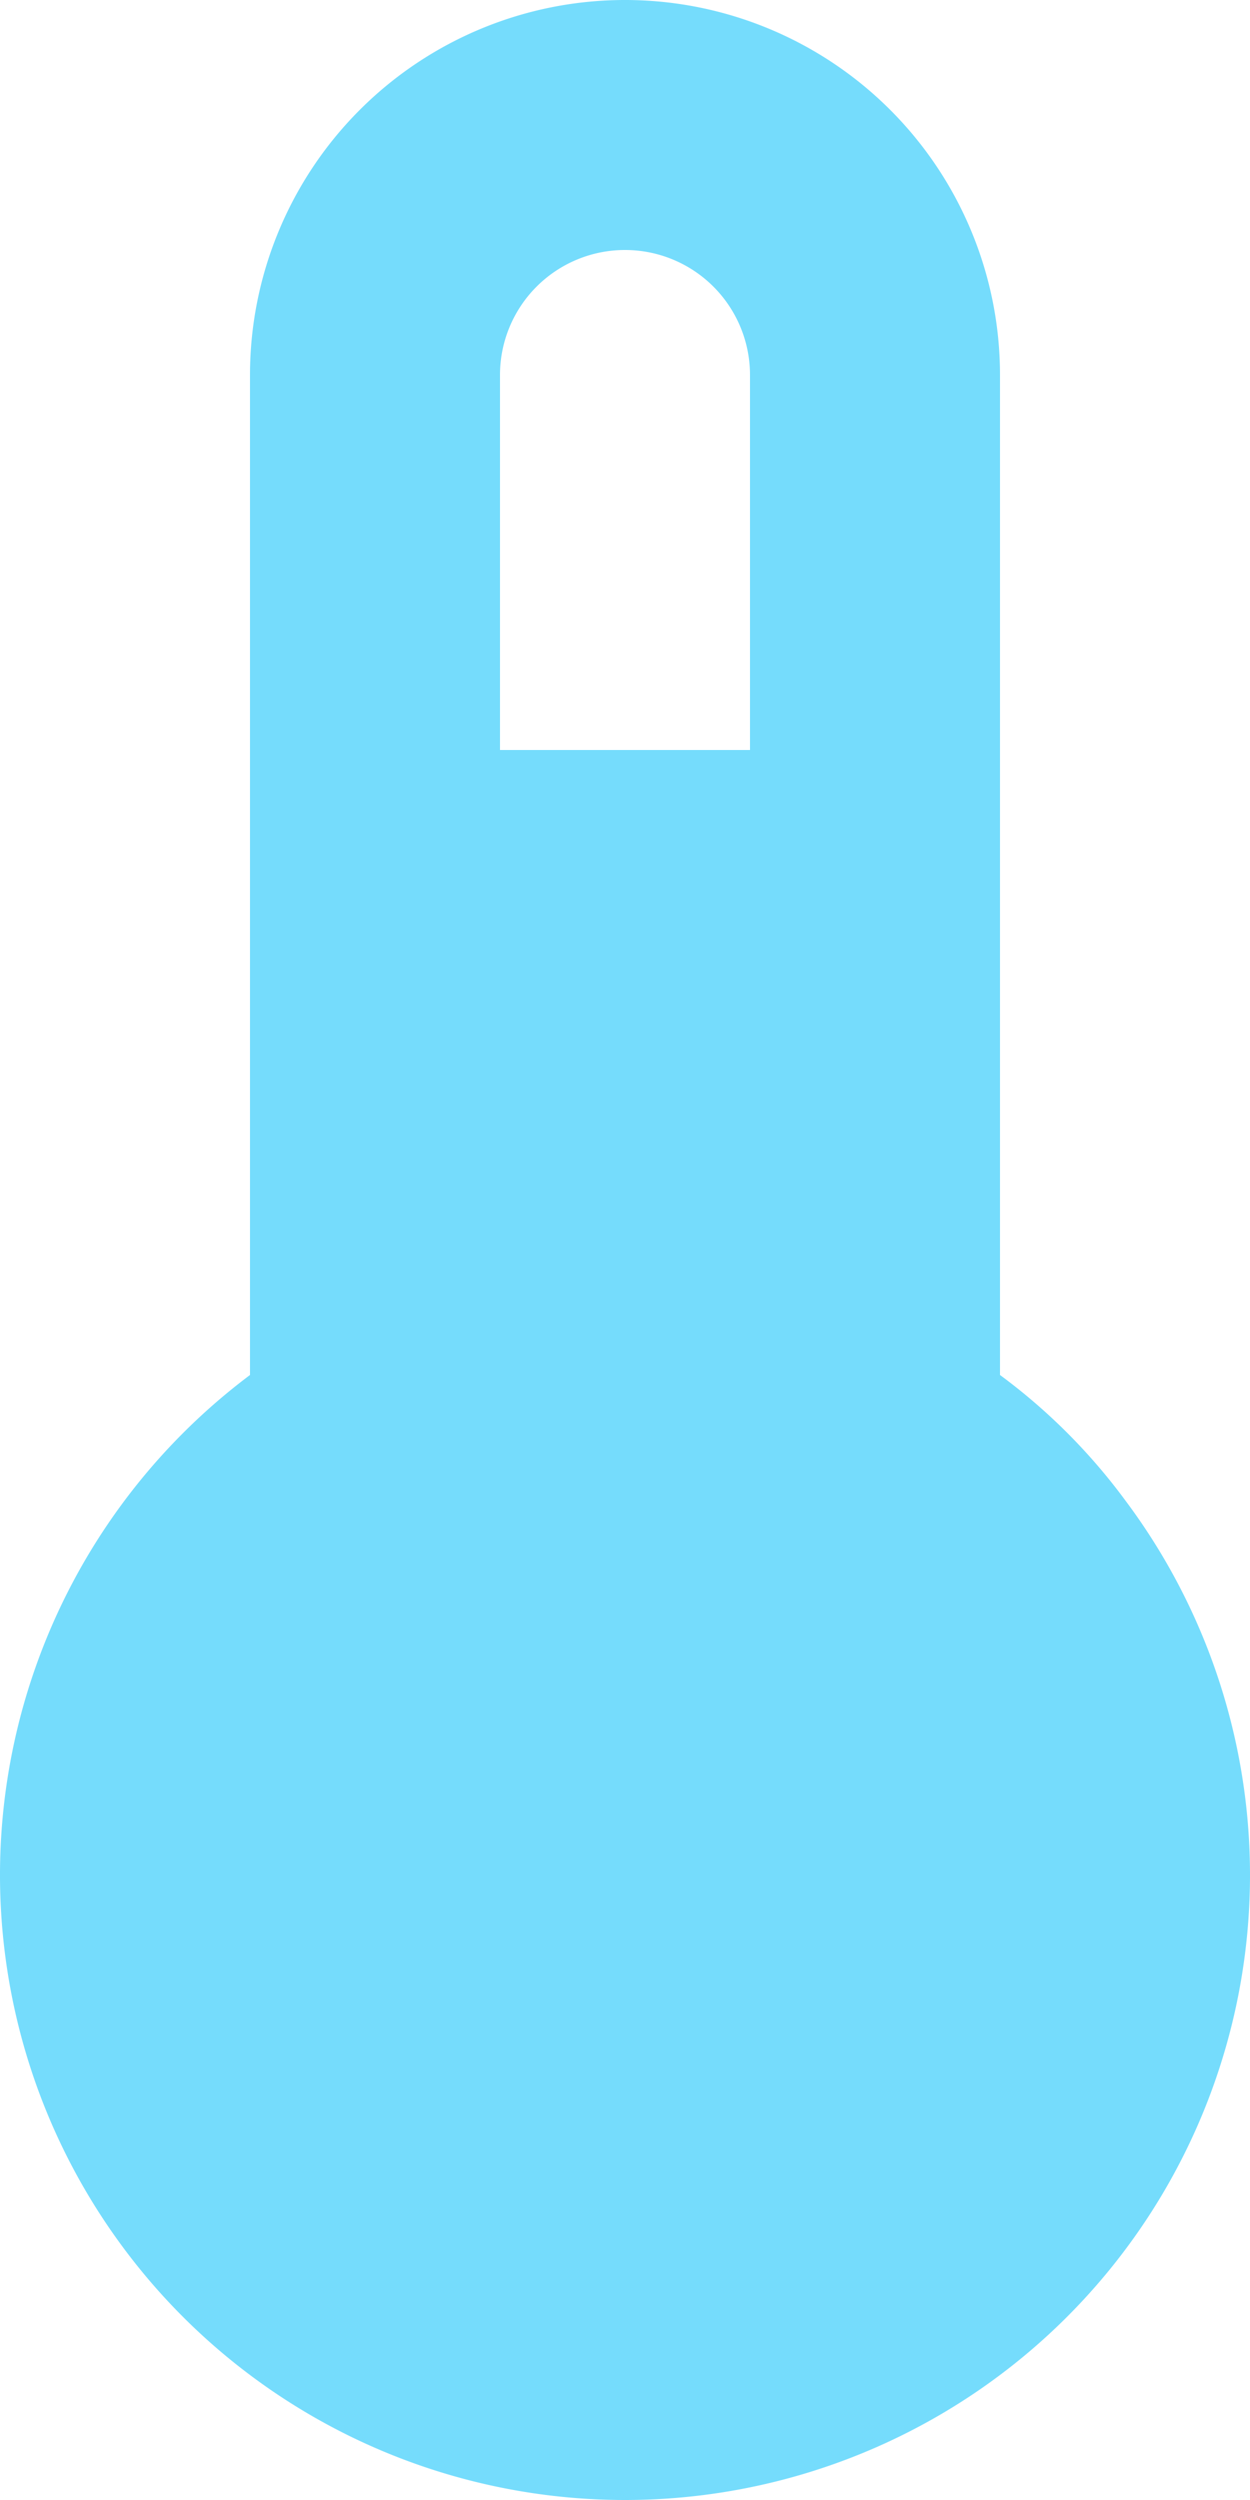 <svg xmlns="http://www.w3.org/2000/svg" viewBox="0 0 10 20"><defs><style>.cls-1{fill:#75dcfc;}</style></defs><g id="Calque_2" data-name="Calque 2"><g id="Calque_1-2" data-name="Calque 1"><path id="thermometer" class="cls-1" d="M8,11V3A3,3,0,0,0,2,3v8a5,5,0,1,0,7,1,4.74,4.74,0,0,0-1-1M5,2A1,1,0,0,1,6,3V6H4V3A1,1,0,0,1,5,2Z"/></g></g></svg>